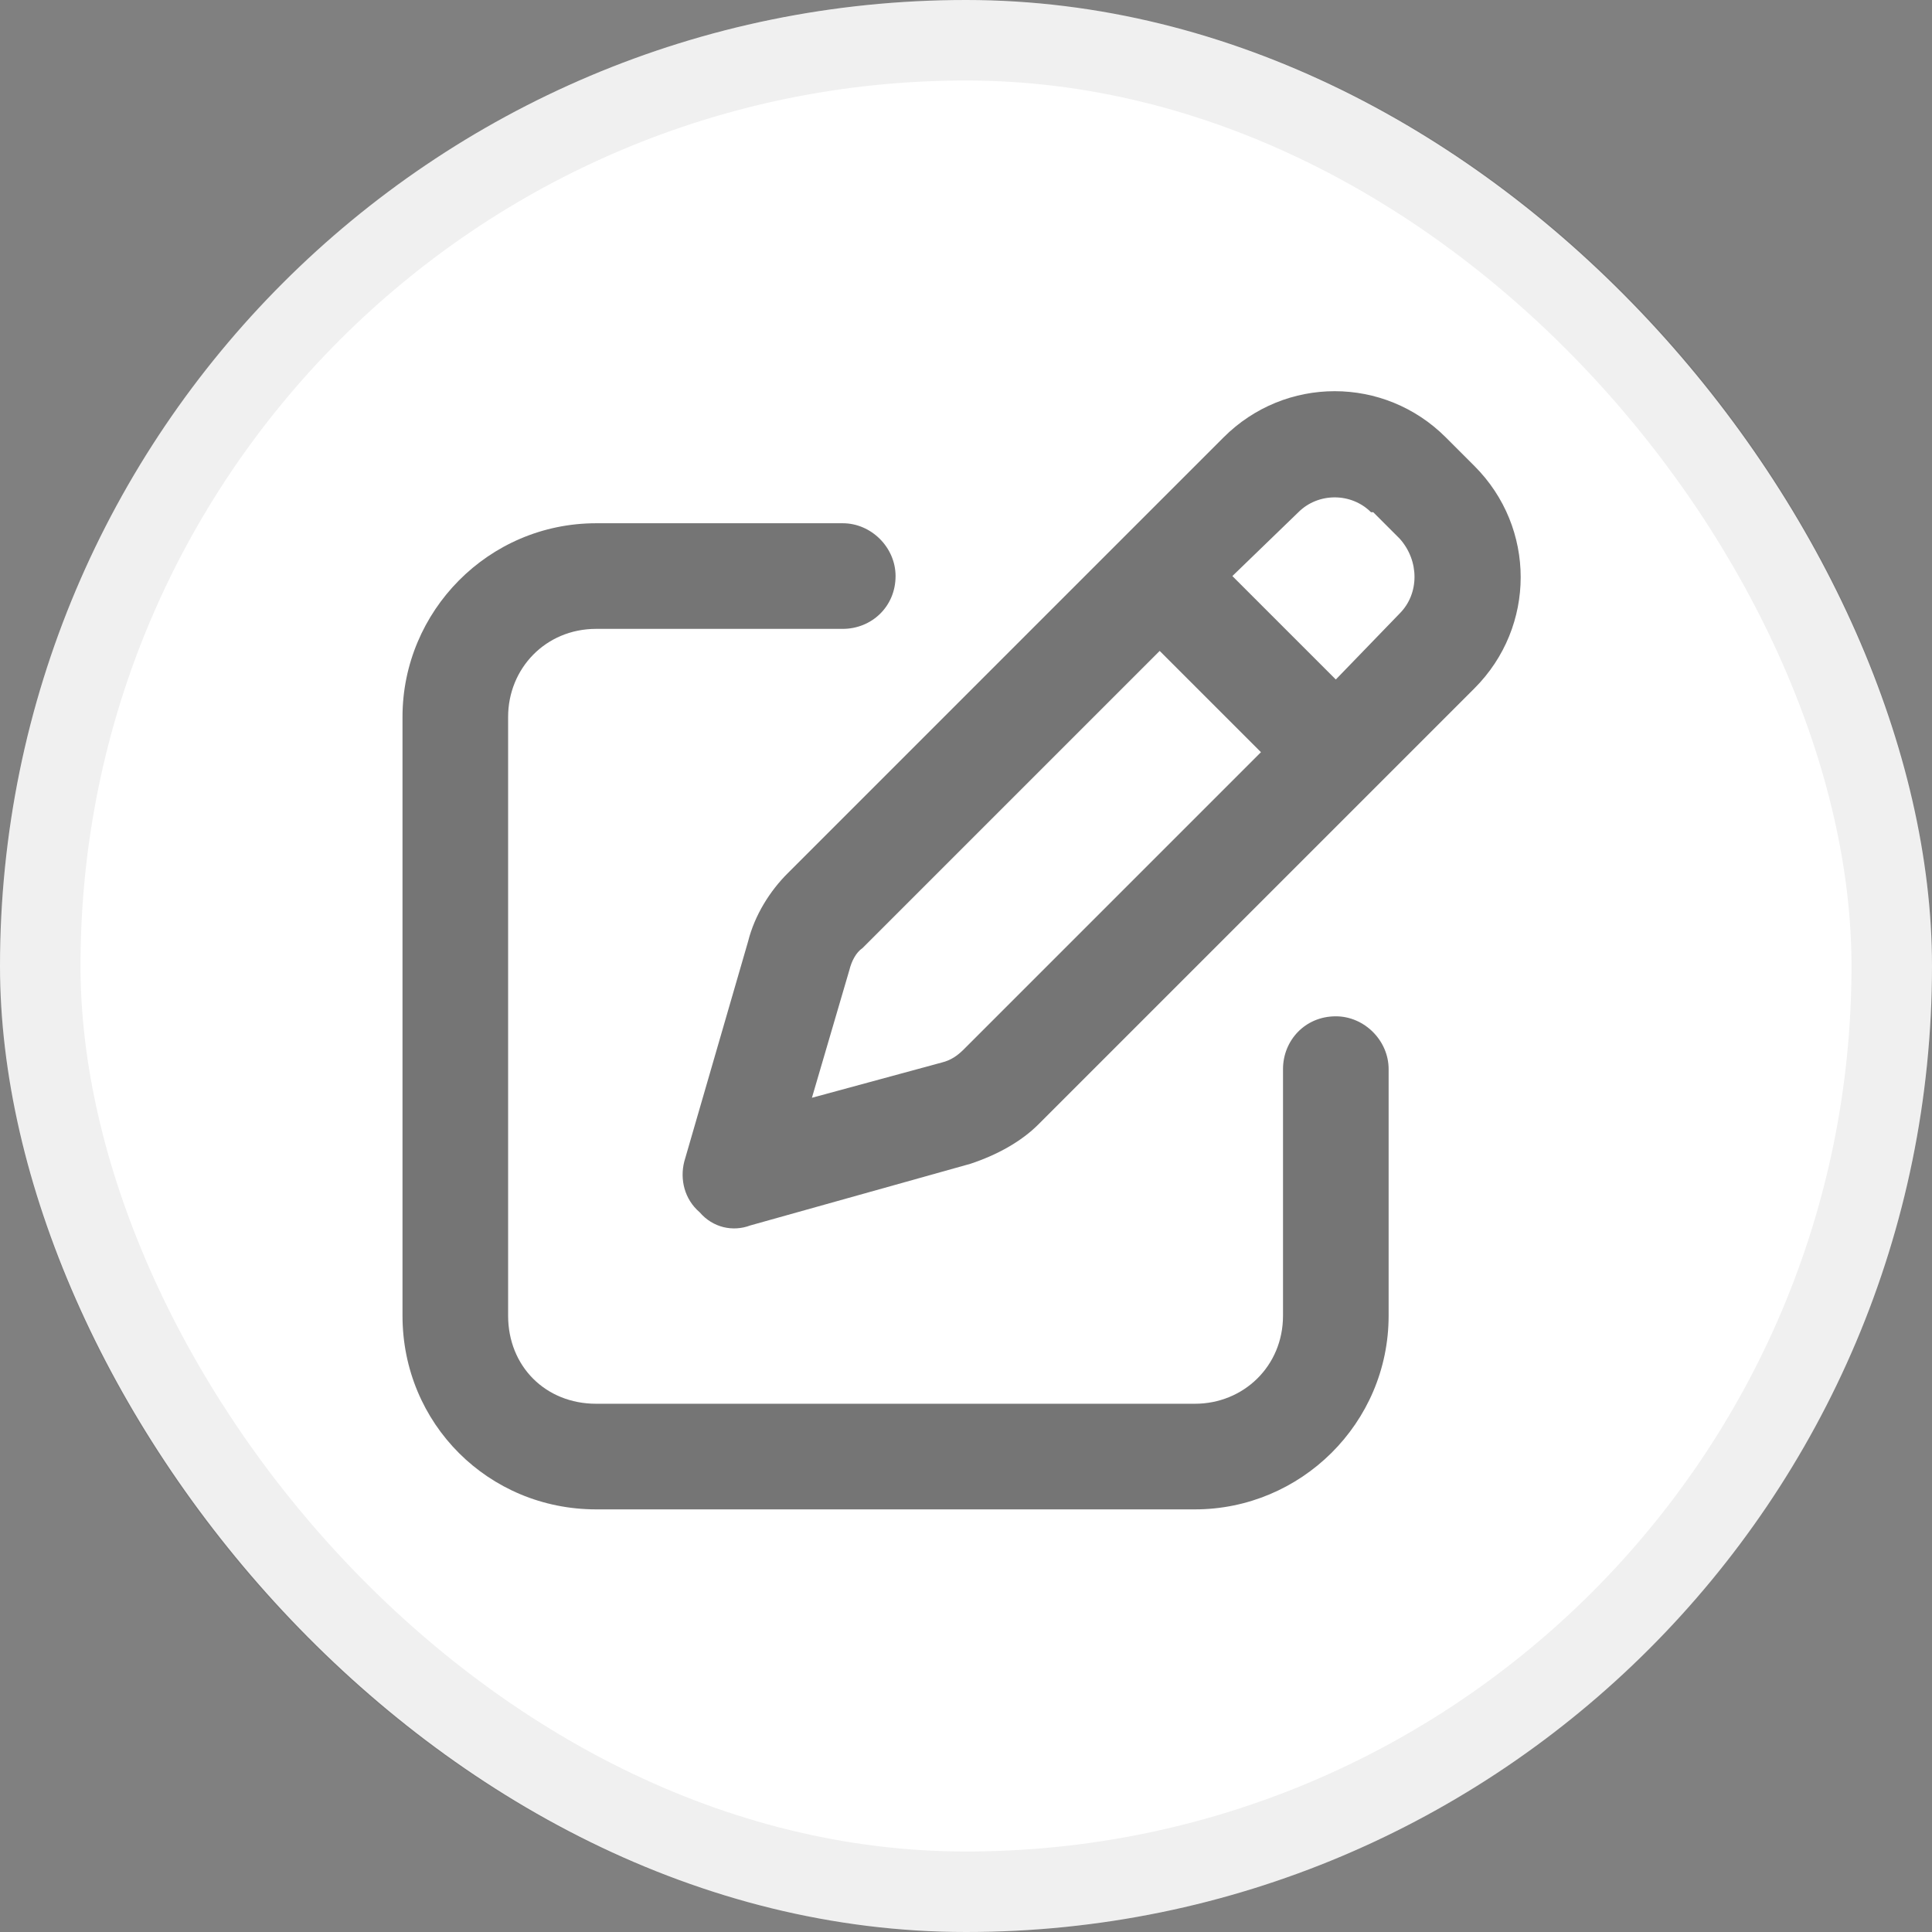 <svg width="24" height="24" viewBox="0 0 24 24" fill="none" xmlns="http://www.w3.org/2000/svg">
<rect x="0" y="0" width="24" height="24" fill="#808080" stroke="none"/>
<rect width="24" height="24" rx="12" fill="white"/>
<rect x="0.5" y="0.5" width="23" height="23" rx="11.5" stroke="black" stroke-opacity="0.06"/>
<path d="M17.059 6.363H17.031C16.785 6.117 16.375 6.117 16.129 6.363L15.309 7.156L16.594 8.441L17.387 7.621C17.633 7.375 17.633 6.965 17.387 6.691L17.059 6.363ZM10.715 11.777C10.633 11.832 10.578 11.941 10.551 12.051L10.086 13.637L11.699 13.199C11.809 13.172 11.891 13.117 11.973 13.035L15.664 9.344L14.406 8.086L10.715 11.777ZM15.199 5.434C15.965 4.668 17.195 4.668 17.961 5.434L18.316 5.789C19.082 6.555 19.082 7.785 18.316 8.551L12.902 13.965C12.684 14.184 12.383 14.348 12.055 14.457L9.32 15.223C9.102 15.305 8.855 15.25 8.691 15.059C8.5 14.895 8.445 14.648 8.5 14.43L9.293 11.695C9.375 11.367 9.566 11.066 9.785 10.848L15.199 5.434ZM7.406 6.5H10.469C10.824 6.5 11.125 6.801 11.125 7.156C11.125 7.539 10.824 7.812 10.469 7.812H7.406C6.777 7.812 6.312 8.305 6.312 8.906V16.344C6.312 16.973 6.777 17.438 7.406 17.438H14.844C15.445 17.438 15.938 16.973 15.938 16.344V13.281C15.938 12.926 16.211 12.625 16.594 12.625C16.949 12.625 17.25 12.926 17.25 13.281V16.344C17.25 17.684 16.156 18.75 14.844 18.75H7.406C6.066 18.75 5 17.684 5 16.344V8.906C5 7.594 6.066 6.5 7.406 6.5Z" fill="black" fill-opacity="0.54"/>
</svg>
